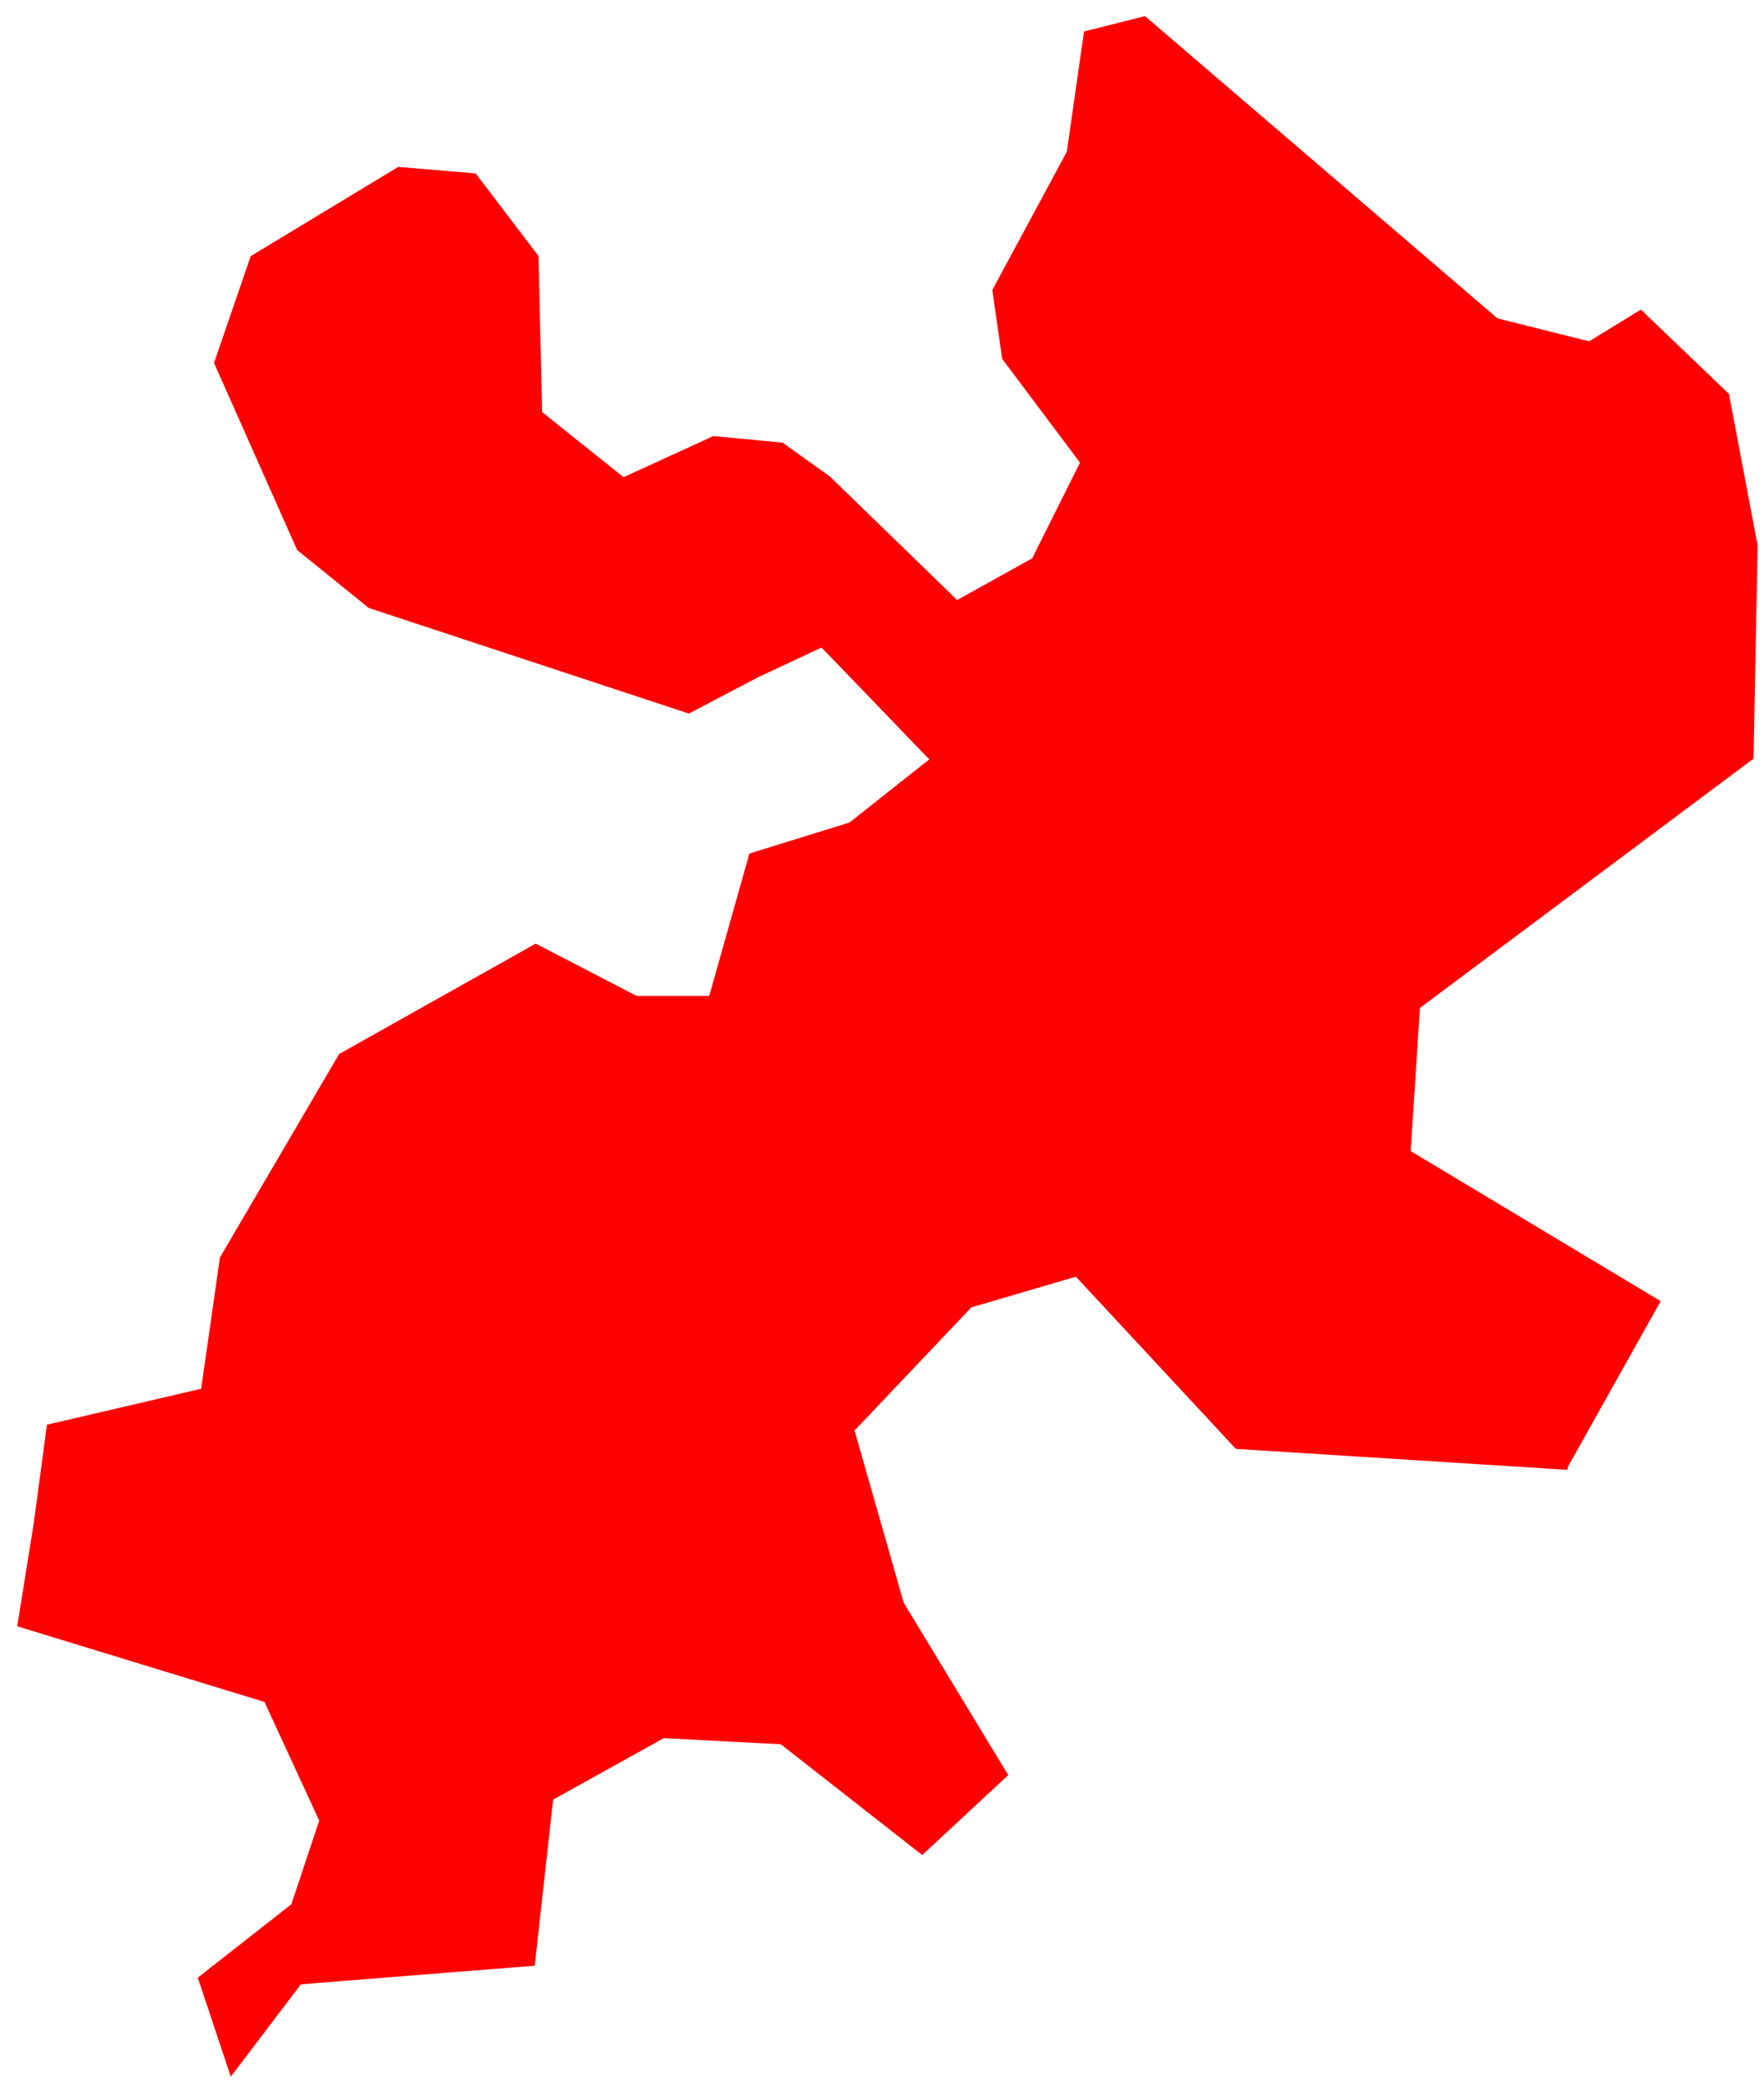 <svg width="60" height="71" viewBox="0 0 60 71" fill="none" xmlns="http://www.w3.org/2000/svg">
<path fill-rule="evenodd" clip-rule="evenodd" d="M7.849 70.607L10.235 67.466L18.188 66.834L18.814 61.187L22.577 59.097L26.556 59.305L31.368 63.071L34.294 60.353L30.738 54.493L29.065 48.638L33.039 44.451L36.595 43.407L42.035 49.262L53.315 49.975L53.319 49.943L53.33 49.871L53.365 49.807L56.485 44.239L48.187 39.261L47.982 39.14L47.998 38.906L48.285 34.45L48.298 34.271L48.442 34.162L59.644 25.794L59.784 18.552L58.808 13.393L55.811 10.526L54.195 11.517L54.057 11.602L53.897 11.566L51.022 10.847L50.936 10.824L50.865 10.765L38.945 0.548L36.871 1.071L36.297 5.085L36.288 5.153L36.256 5.215L33.752 9.86L34.087 12.201L36.592 15.541L36.735 15.73L36.626 15.946L35.161 18.876L35.108 18.985L35.001 19.043L32.803 20.264L32.553 20.402L32.347 20.198L28.218 16.193L26.616 15.05L24.262 14.826L21.426 16.126L21.209 16.225L21.024 16.076L18.58 14.123L18.436 14.006V13.826L18.316 8.704L16.178 5.896L13.545 5.675L8.527 8.709L7.279 12.34L10.107 18.701L12.542 20.671L23.43 24.261L25.845 22.995L25.859 22.992L27.693 22.134L27.943 22.017L28.137 22.216L31.311 25.511L31.608 25.82L31.27 26.086L28.952 27.92L28.895 27.963L28.824 27.987L25.489 29.021L24.204 33.577L24.122 33.86H23.827H21.753H21.66L21.574 33.82L18.221 32.083L11.535 35.836L7.48 42.755L6.879 46.954L6.843 47.22L6.583 47.278L1.596 48.44L1.142 51.834L1.139 51.842L0.586 55.294L8.827 57.815L8.997 57.868L9.069 58.026L10.793 61.762L10.859 61.902L10.809 62.046L9.947 64.634L9.908 64.746L9.817 64.818L6.727 67.24L7.849 70.607Z" fill="red"/>
</svg>
